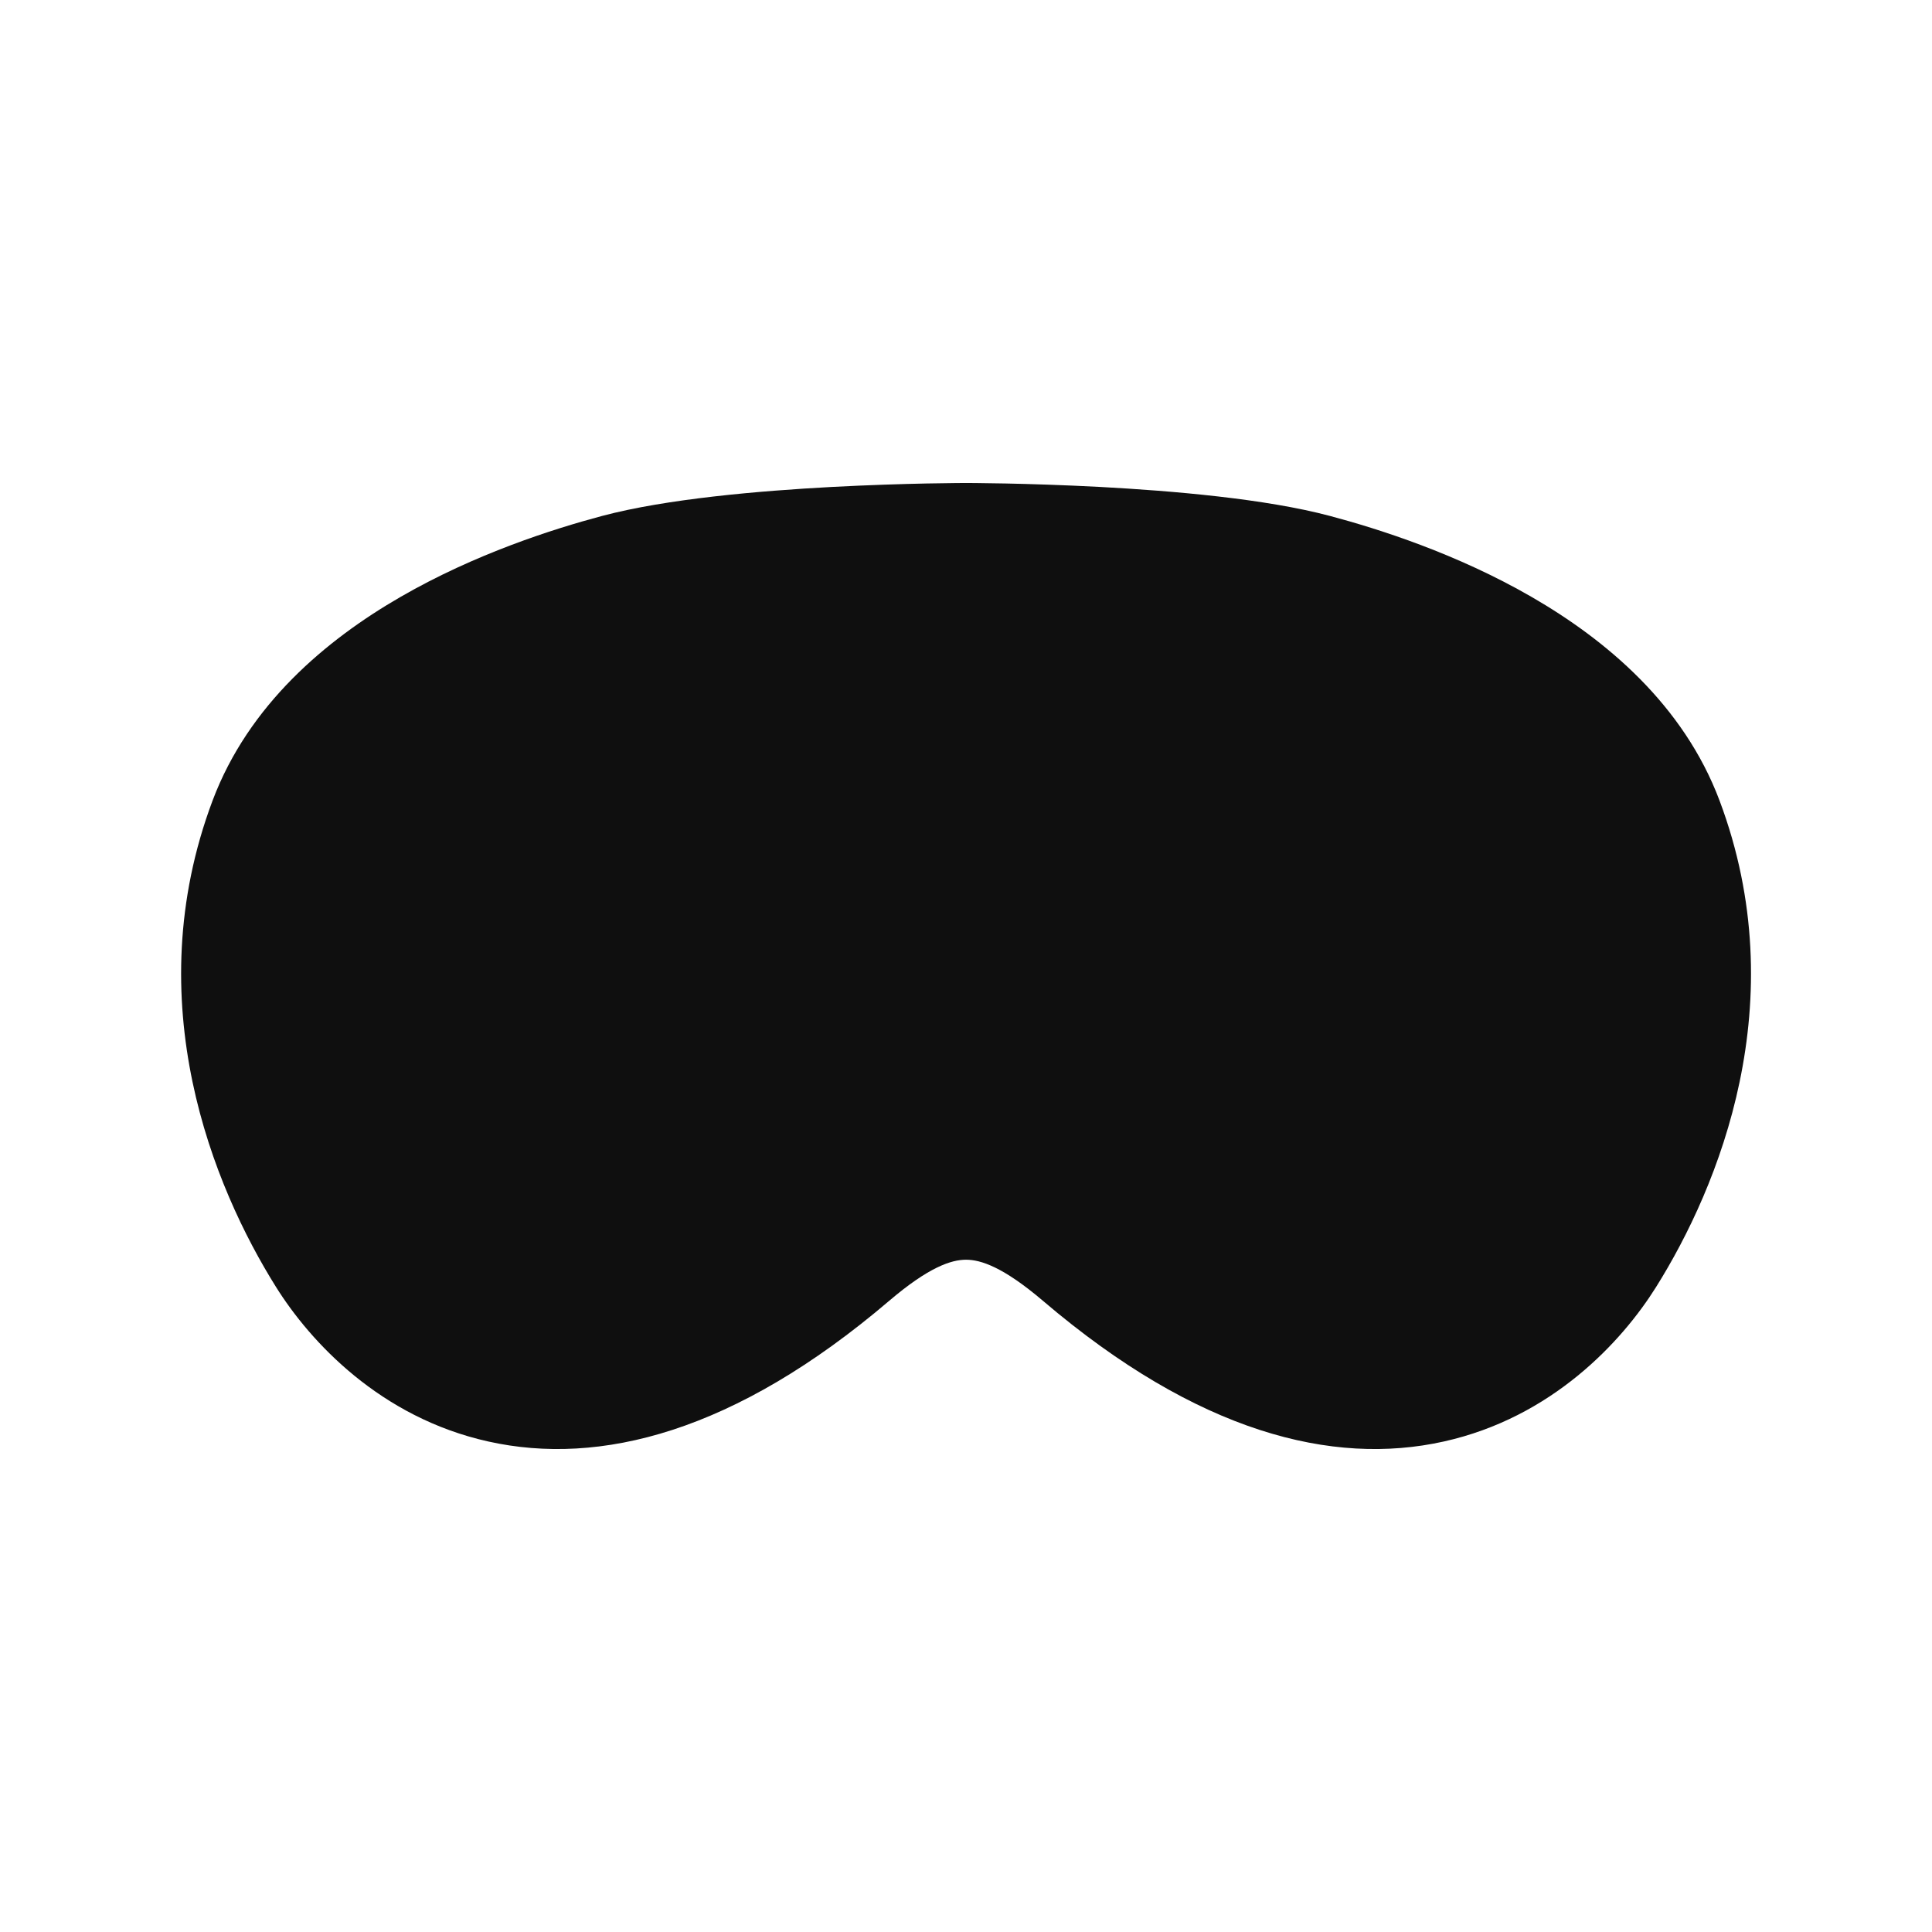<svg width="32" height="32" viewBox="0 0 32 32" fill="none" xmlns="http://www.w3.org/2000/svg">
<path fill-rule="evenodd" clip-rule="evenodd" d="M16.014 8L16.001 8L15.988 8L15.953 8C15.923 8 15.879 8.001 15.823 8.001C15.71 8.002 15.549 8.004 15.349 8.008C14.95 8.016 14.398 8.033 13.783 8.065C12.582 8.13 11.045 8.26 9.971 8.546C9.168 8.76 7.871 9.172 6.632 9.888C5.403 10.598 4.118 11.672 3.521 13.26C2.269 16.593 3.535 19.661 4.572 21.317C5.138 22.221 6.295 23.478 8.089 23.876C9.933 24.286 12.167 23.728 14.726 21.547C15.387 20.983 15.759 20.865 16.001 20.865C16.243 20.865 16.614 20.983 17.276 21.547C19.835 23.728 22.069 24.286 23.913 23.876C25.707 23.478 26.864 22.221 27.43 21.317C28.467 19.661 29.733 16.593 28.481 13.26C27.884 11.672 26.599 10.598 25.37 9.888C24.131 9.172 22.834 8.76 22.03 8.546C20.957 8.26 19.421 8.13 18.219 8.065C17.604 8.033 17.052 8.016 16.653 8.008C16.453 8.004 16.292 8.002 16.179 8.001C16.123 8.001 16.079 8 16.049 8L16.014 8Z" fill="#0F0F0F"/>
</svg>
